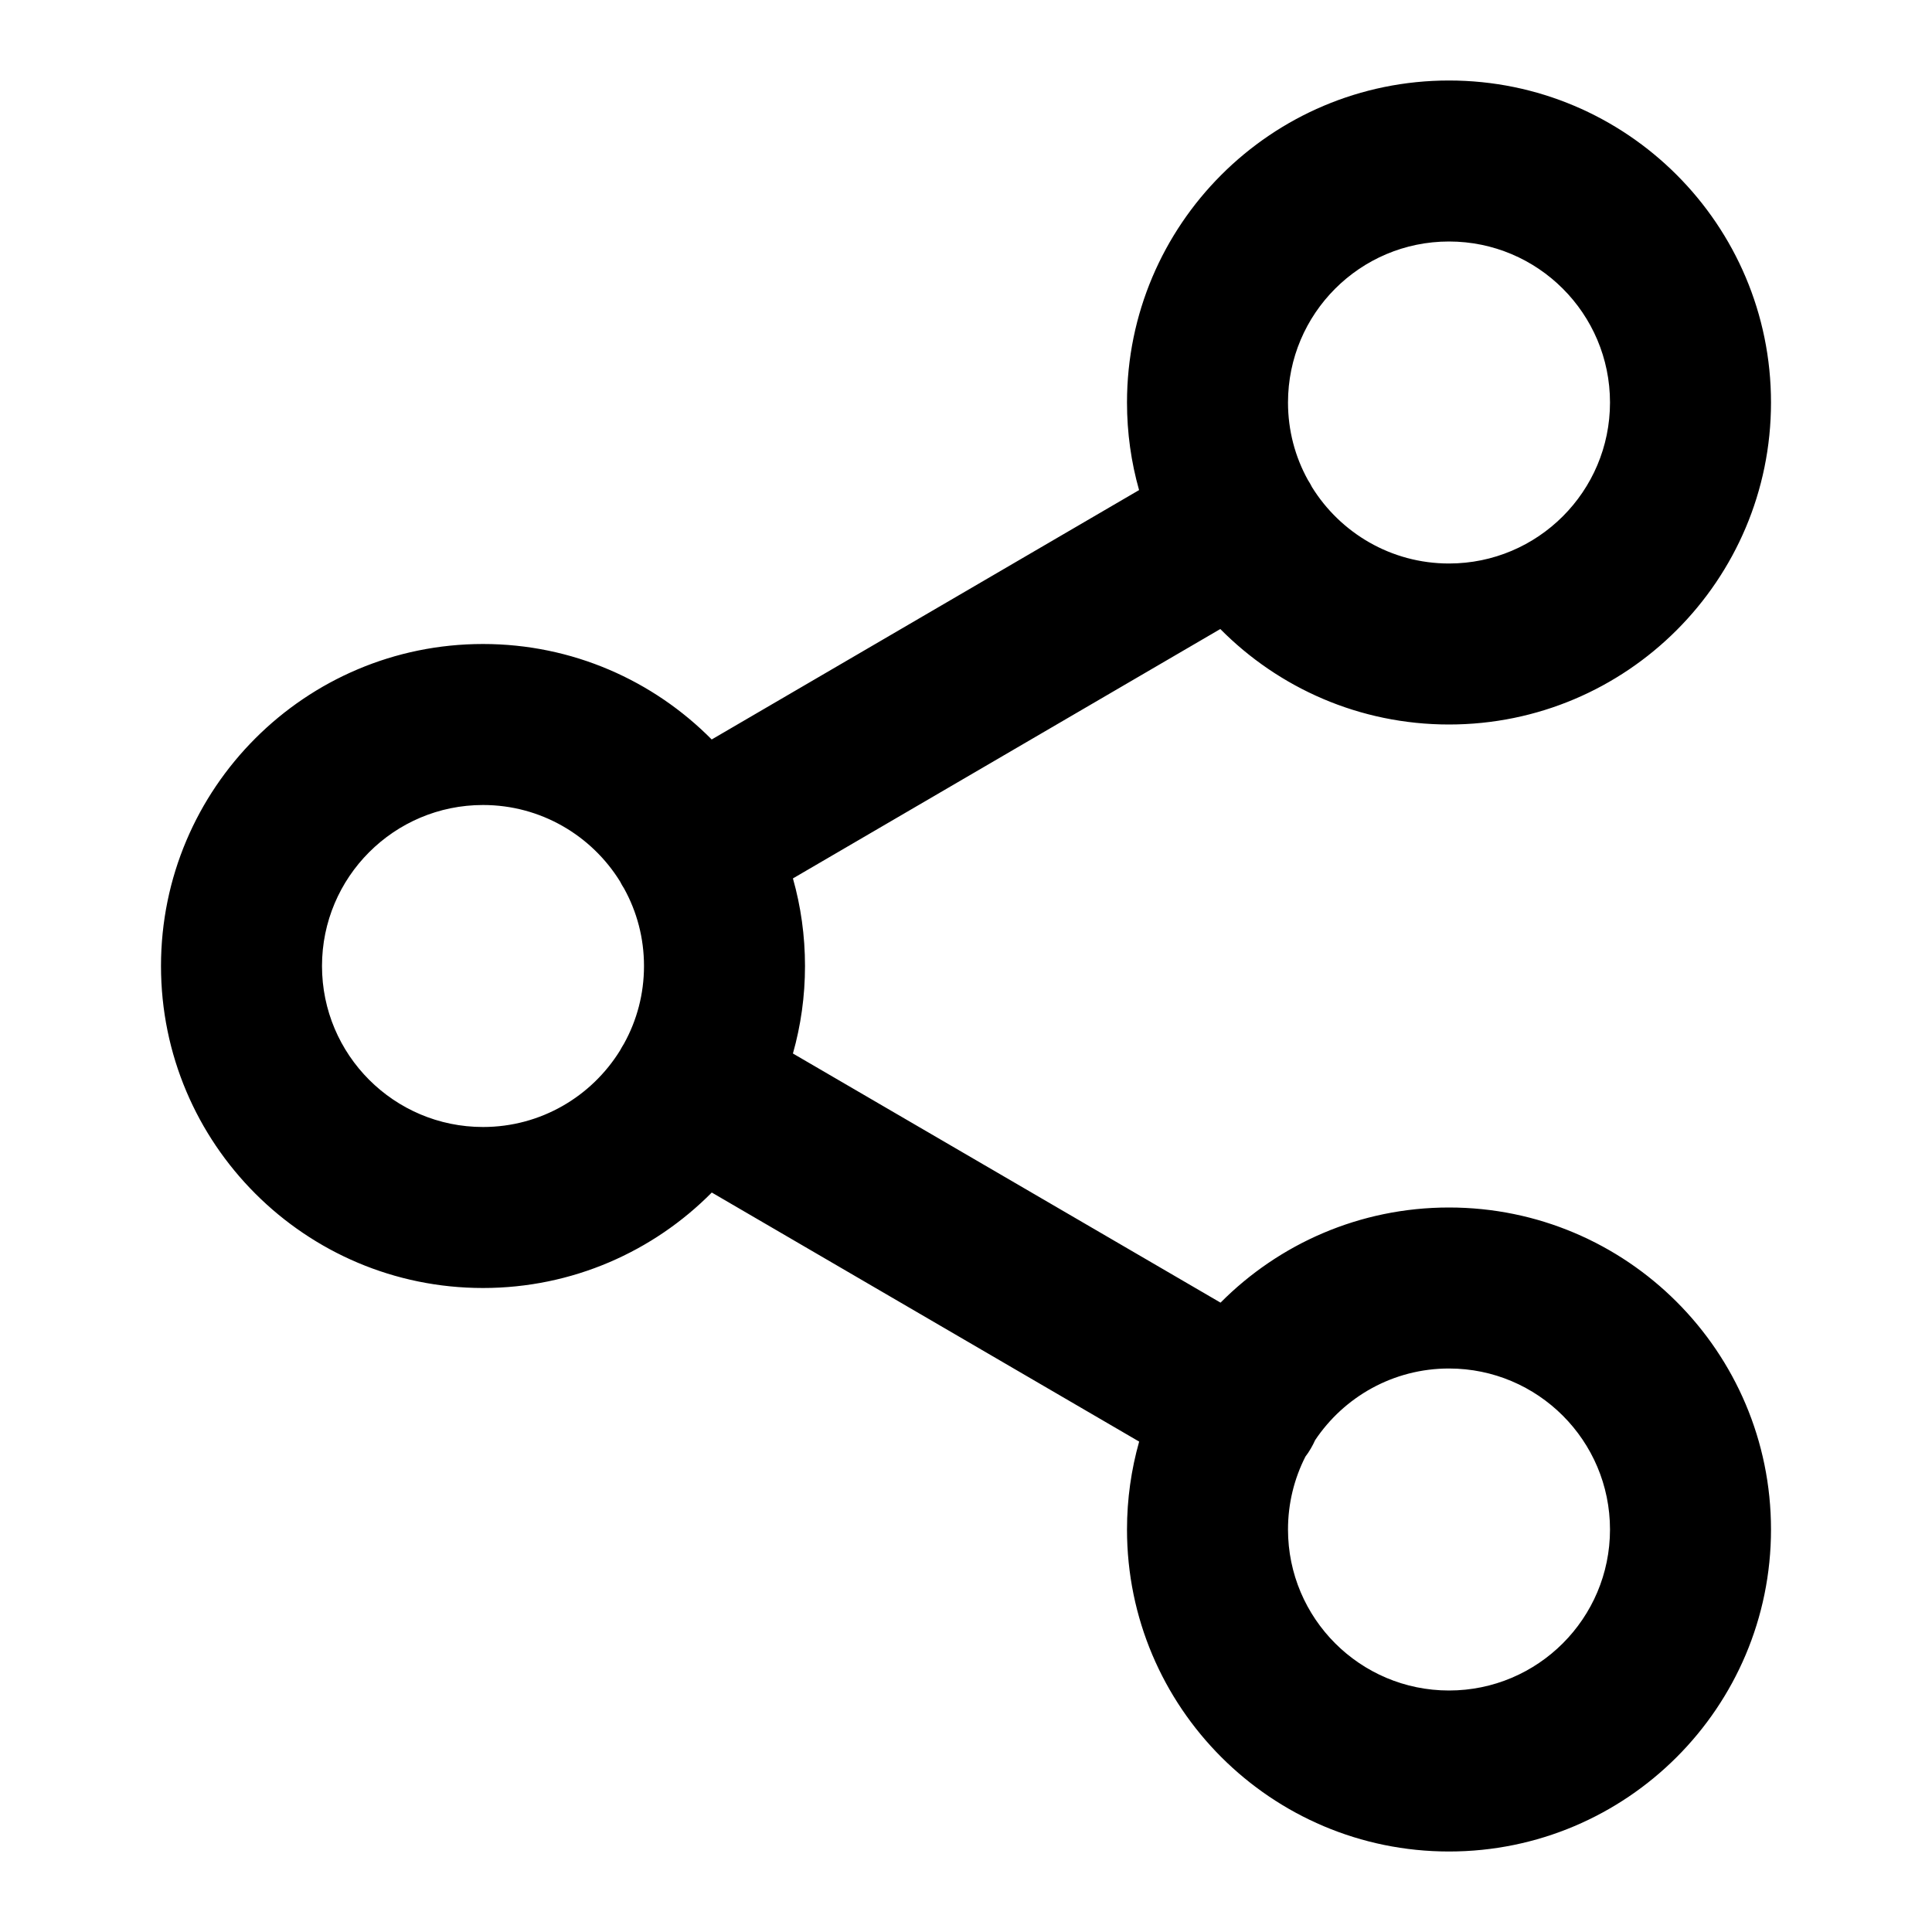 <?xml version="1.0" encoding="UTF-8" standalone="no"?>
<!DOCTYPE svg PUBLIC "-//W3C//DTD SVG 1.1//EN" "http://www.w3.org/Graphics/SVG/1.1/DTD/svg11.dtd">
<svg width="100%" height="100%" viewBox="0 0 24 24" version="1.1" xmlns="http://www.w3.org/2000/svg" xmlnsXlink="http://www.w3.org/1999/xlink" xmlSpace="preserve" style="fill-rule:evenodd;clip-rule:evenodd;stroke-linejoin:round;stroke-miterlimit:2;">
    <path d="M14.15,6.088L8.841,9.186C8.116,8.454 7.111,8 6,8C3.792,8 2,9.792 2,12C2,14.208 3.792,16 6,16C7.111,16 8.117,15.546 8.842,14.814L14.151,17.908C14.053,18.255 14,18.621 14,19C14,21.208 15.792,23 18,23C20.208,23 22,21.208 22,19C22,16.792 20.208,15 18,15C16.891,15 15.887,15.452 15.162,16.182L9.85,13.087C9.948,12.741 10,12.377 10,12C10,11.623 9.948,11.258 9.85,10.912L15.159,7.814C15.884,8.546 16.889,9 18,9C20.208,9 22,7.208 22,5C22,2.792 20.208,1 18,1C15.792,1 14,2.792 14,5C14,5.377 14.052,5.742 14.15,6.088ZM16.216,18.095C16.078,18.367 16,18.674 16,19C16,20.104 16.896,21 18,21C19.104,21 20,20.104 20,19C20,17.896 19.104,17 18,17C17.307,17 16.696,17.353 16.337,17.89C16.321,17.925 16.304,17.959 16.284,17.993C16.263,18.029 16.241,18.063 16.216,18.095ZM7.702,10.949C7.349,10.38 6.719,10 6,10C4.896,10 4,10.896 4,12C4,13.104 4.896,14 6,14C6.719,14 7.349,13.62 7.702,13.05C7.709,13.036 7.718,13.021 7.726,13.007C7.735,12.991 7.744,12.977 7.753,12.962C7.911,12.676 8,12.349 8,12C8,11.651 7.911,11.324 7.753,11.038C7.744,11.024 7.735,11.009 7.726,10.994C7.718,10.979 7.71,10.964 7.702,10.949ZM16.298,6.051C16.651,6.62 17.281,7 18,7C19.104,7 20,6.104 20,5C20,3.896 19.104,3 18,3C16.896,3 16,3.896 16,5C16,5.349 16.089,5.676 16.247,5.962C16.256,5.976 16.265,5.991 16.274,6.006C16.282,6.021 16.29,6.036 16.298,6.051Z"/>
</svg>
